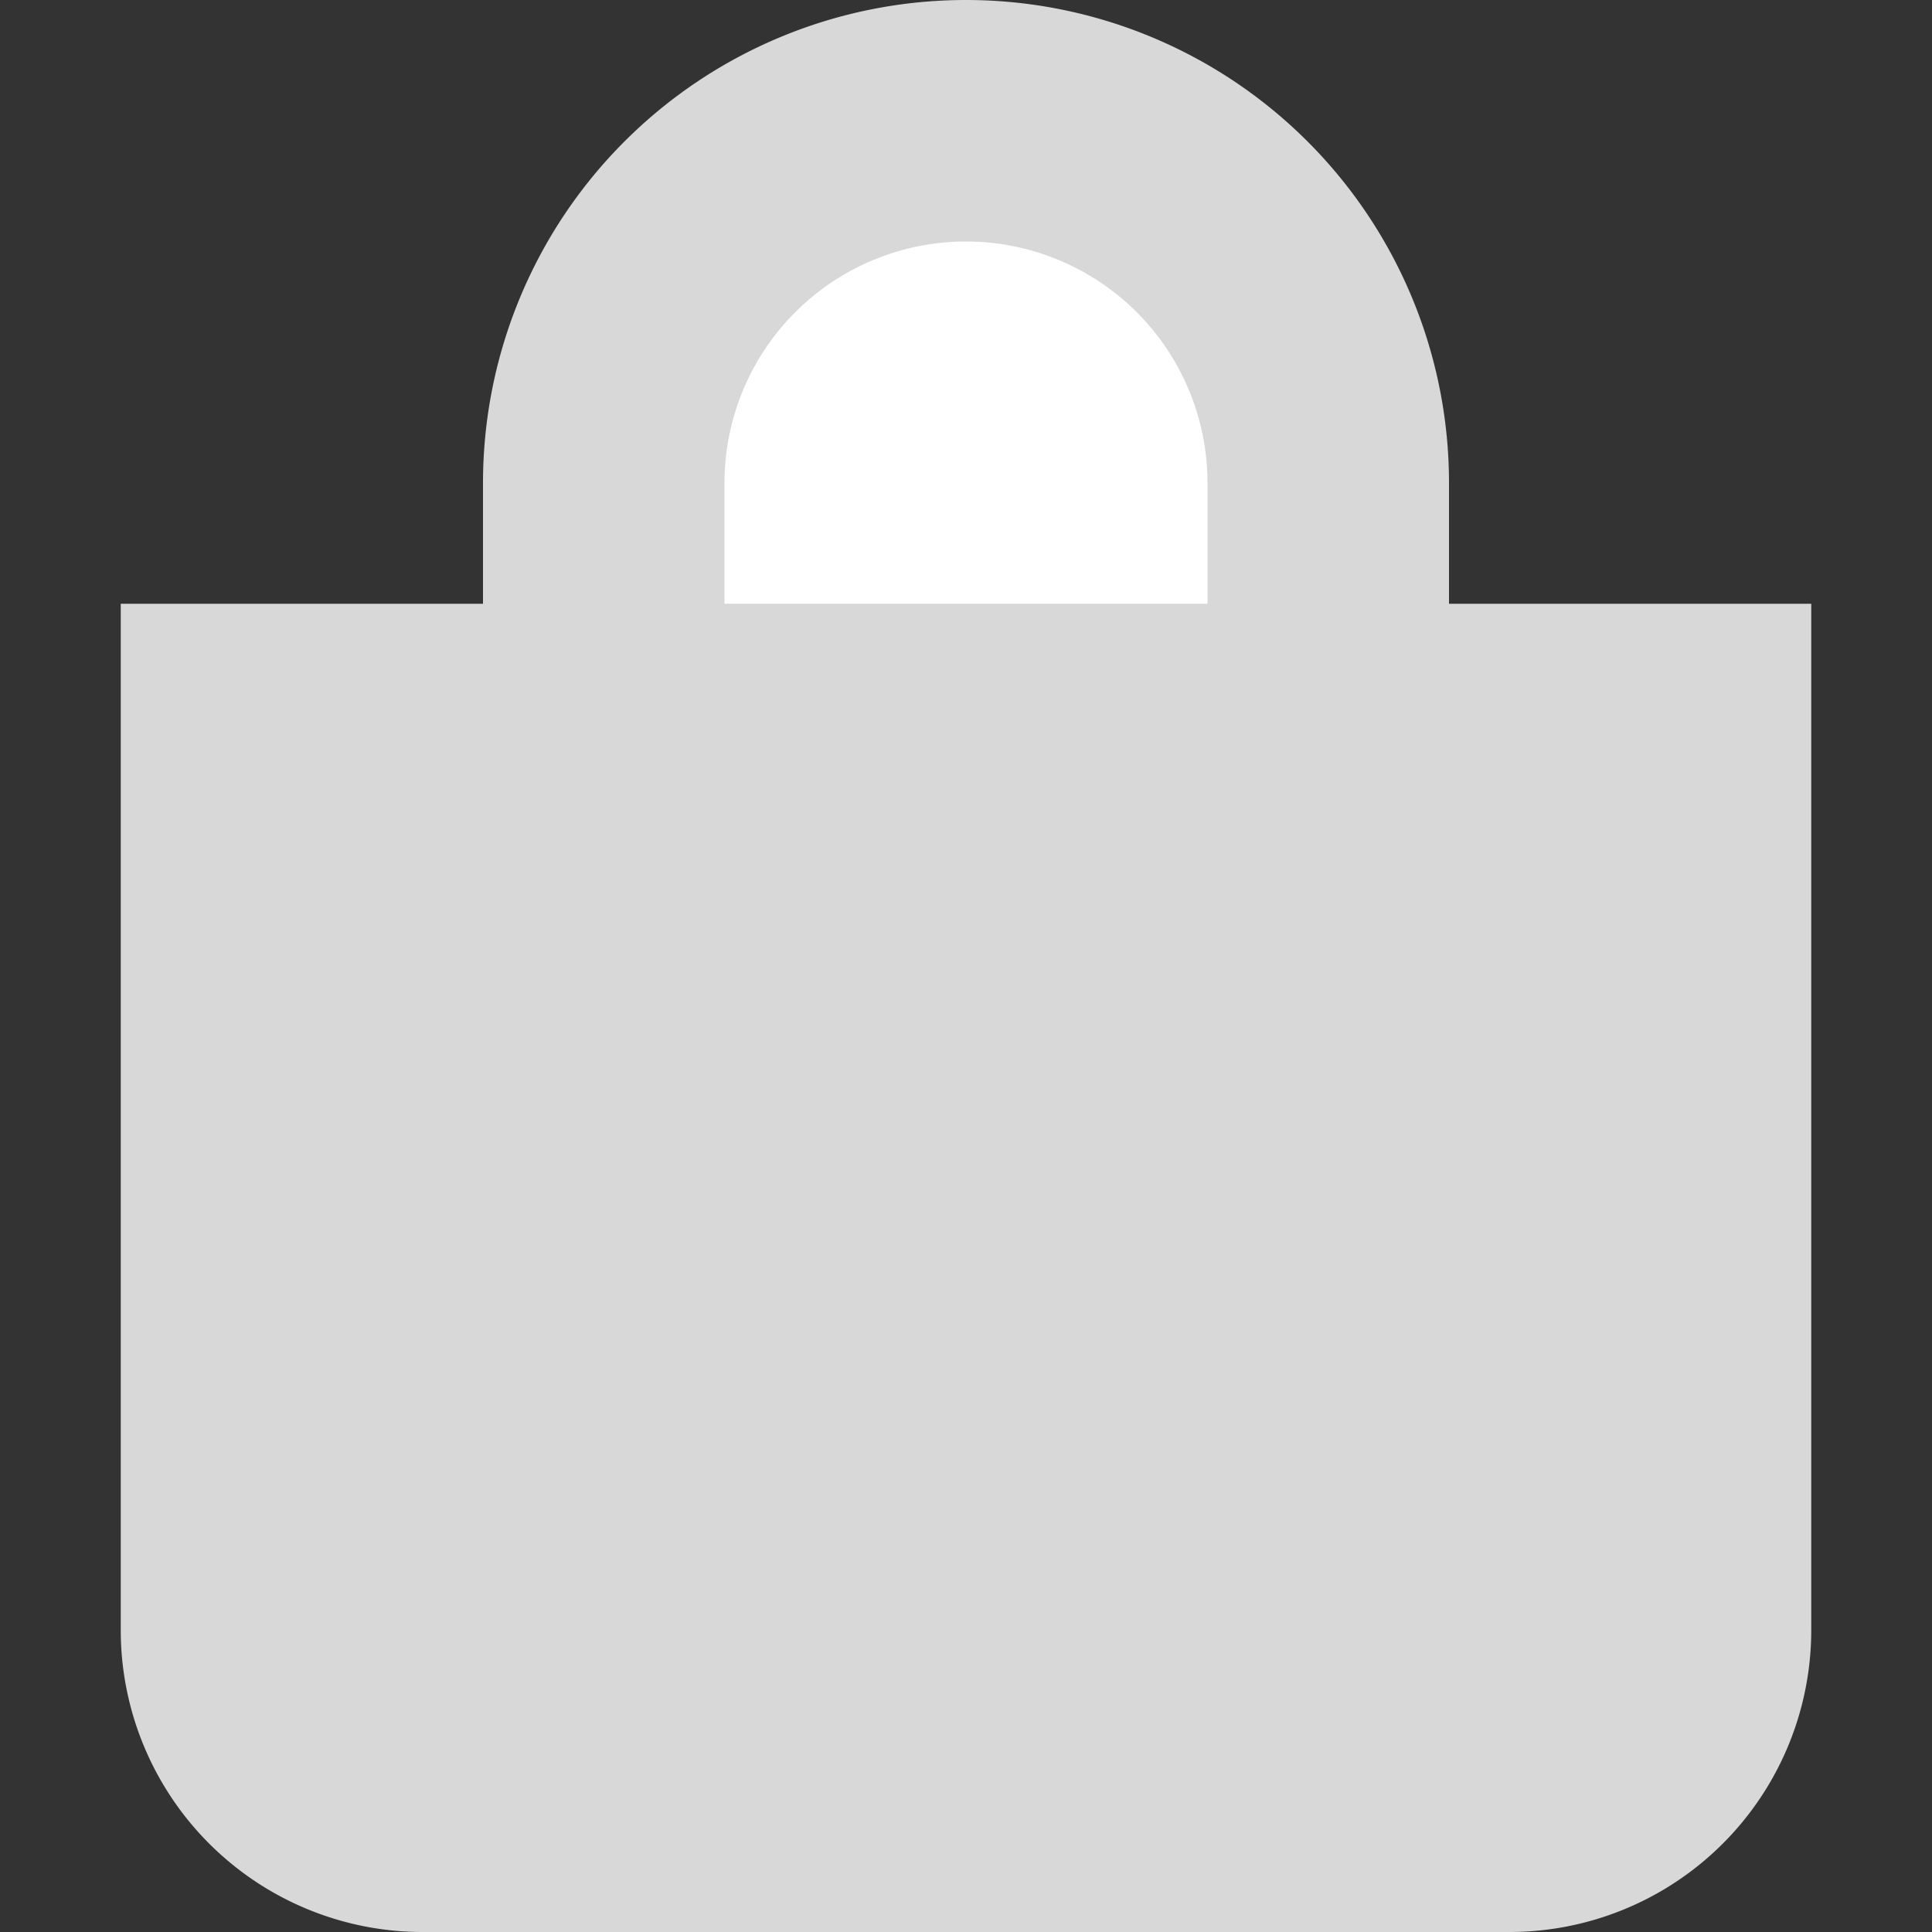 <svg id="圖層_1" data-name="圖層 1" xmlns="http://www.w3.org/2000/svg" viewBox="0 0 40 40"><rect x="0" y="0" width="40" height="40" fill="#333333" stroke="none"/><title>icon-product</title><path d="M30,12.5V10a10,10,0,0,0-20,0v2.5H2.5V33.75A6.25,6.25,0,0,0,8.75,40h22.5a6.25,6.25,0,0,0,6.25-6.25V12.5Z" style="fill:#d8d8d8"/><path d="M15,10a5,5,0,0,1,10,0v2.5H15Z" style="fill:#fff"/></svg>